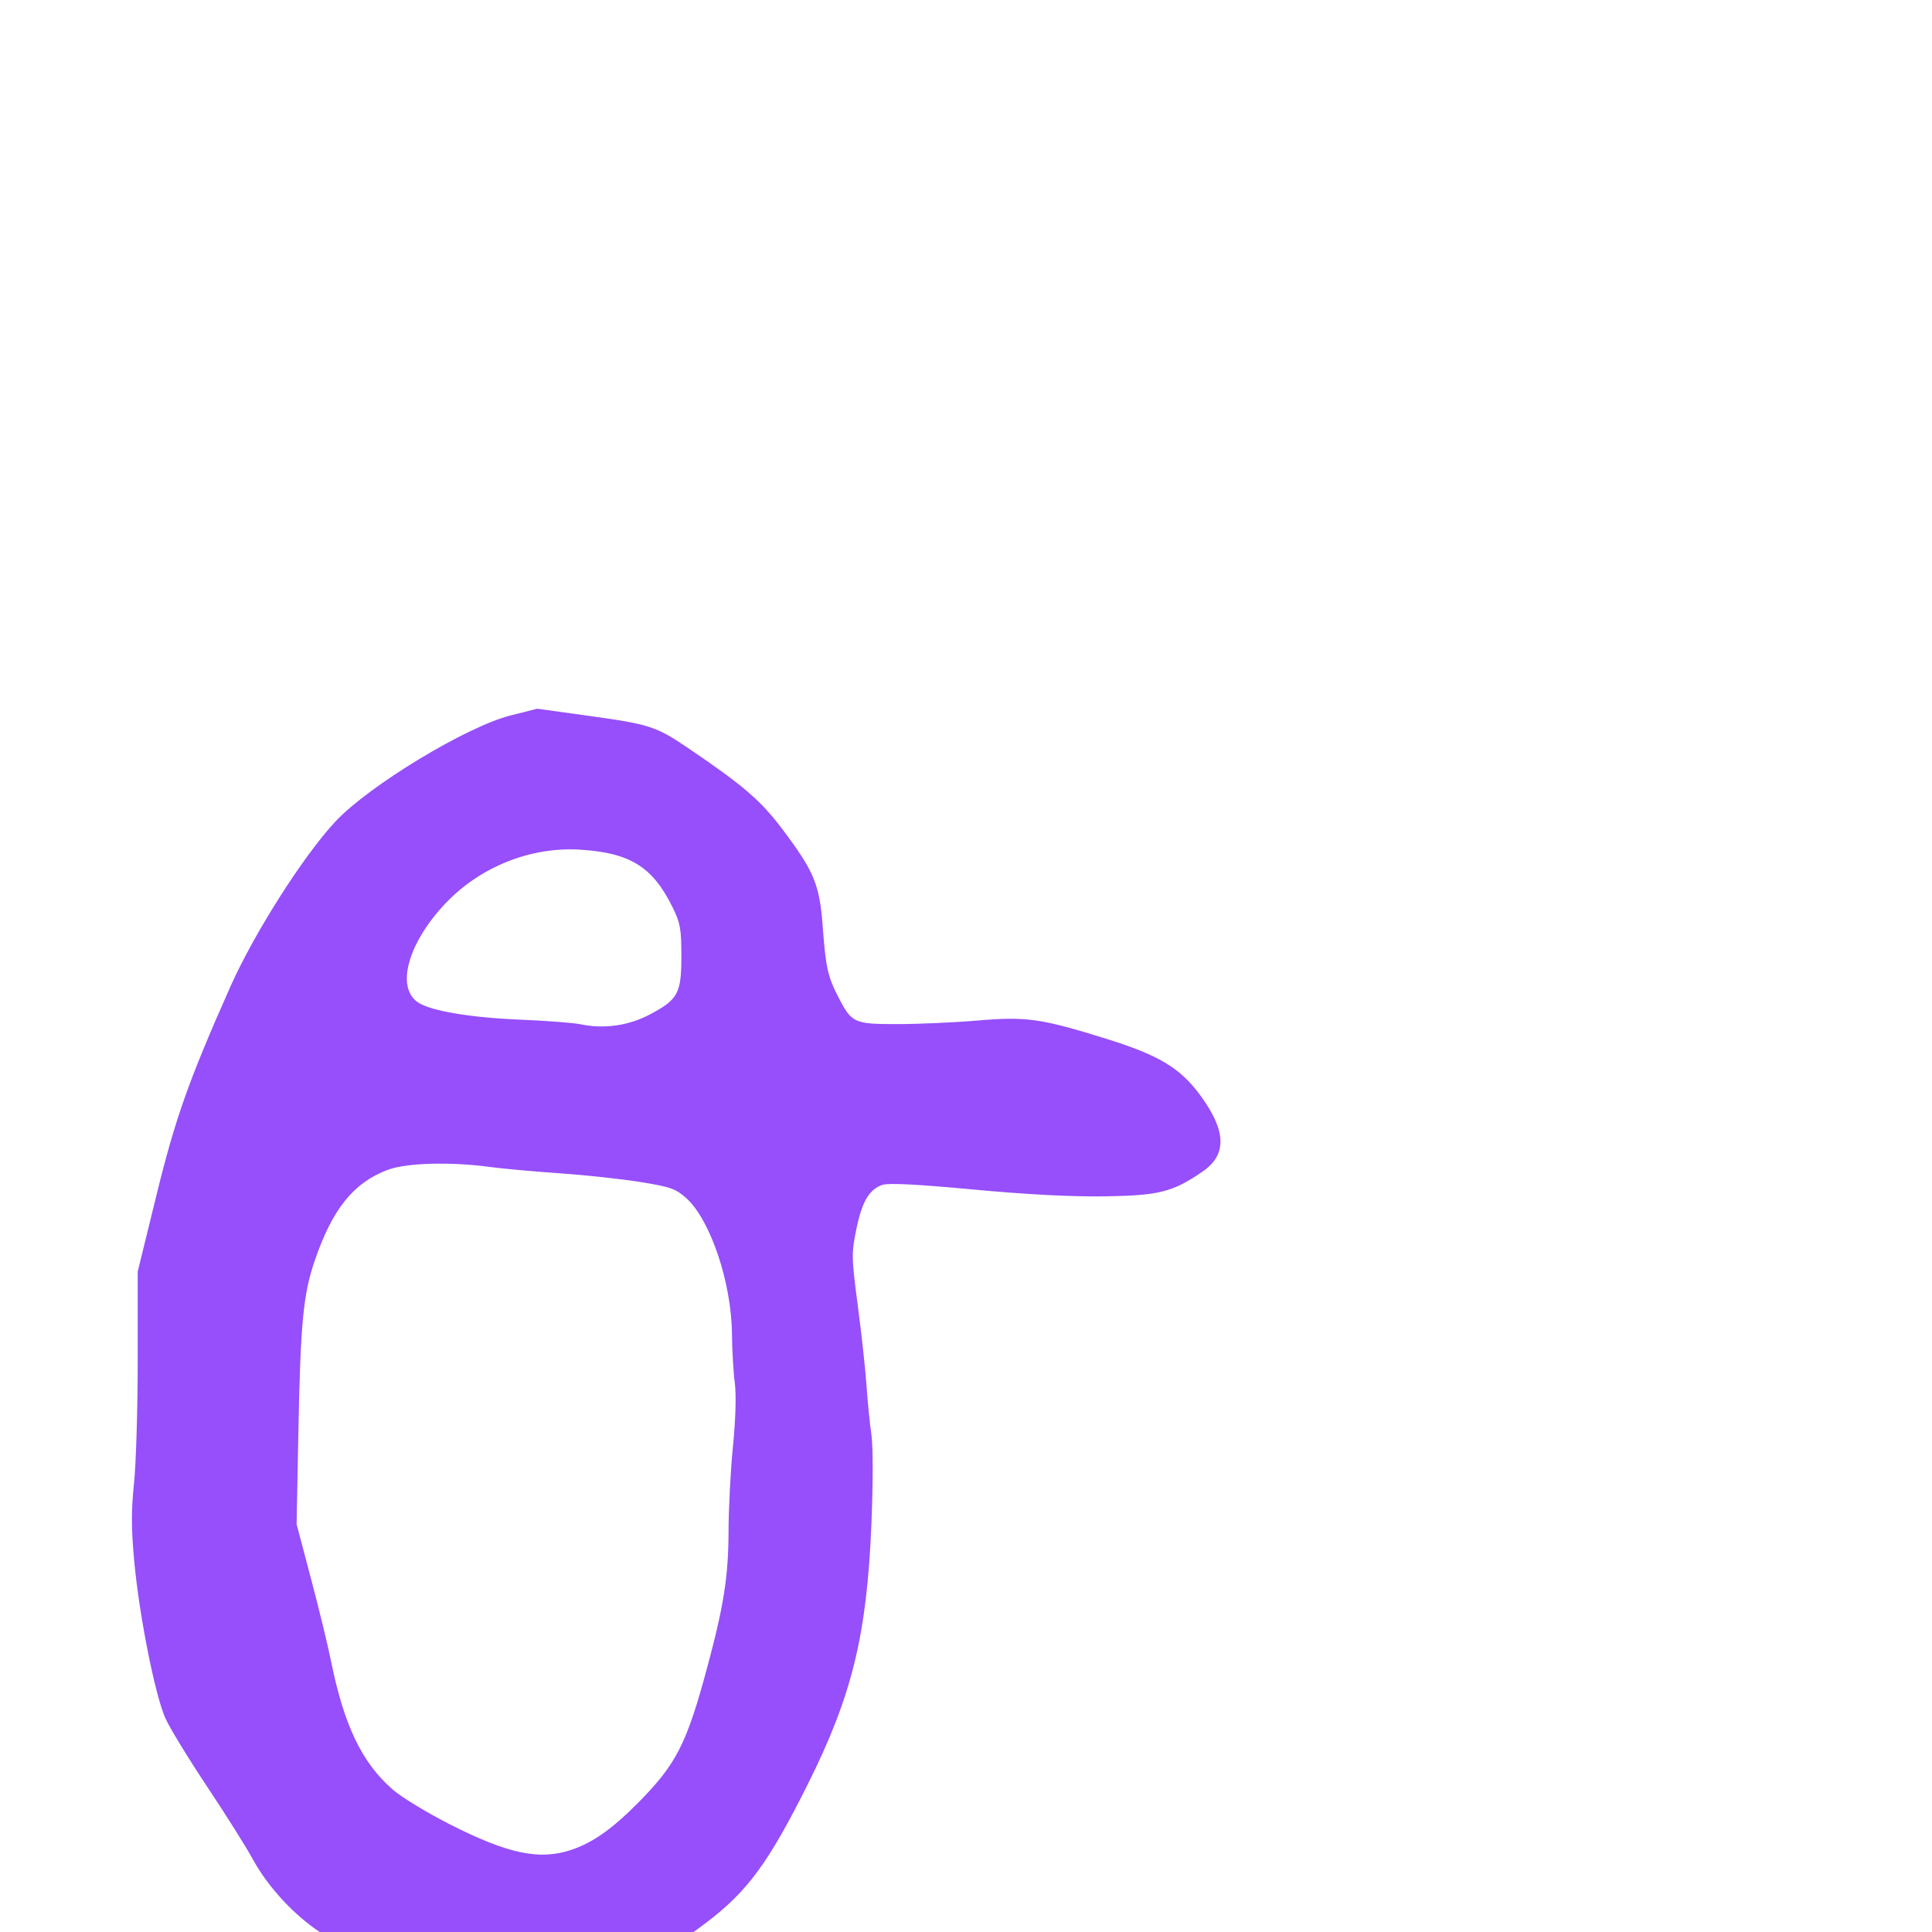 <svg xmlns="http://www.w3.org/2000/svg" viewBox="0 -1000 1000 1000">
	<path fill="#964ffa" d="M336.524 -475C325.494 -469.121 312.776 -467.289 300.602 -469.818C296.906 -470.588 282.92 -471.668 269.521 -472.215C243.654 -473.273 223.16 -476.705 216.444 -481.107C204.806 -488.733 211.067 -511.729 230.345 -532.166C248.484 -551.392 274.758 -561.878 300.581 -560.196C326.273 -558.525 337.819 -551.289 348.121 -530.408C352.113 -522.322 352.681 -519.181 352.681 -505.211C352.681 -485.852 351.006 -482.718 336.524 -475ZM295.922 -42.579C279.358 -36.957 263.062 -40.364 232.71 -55.8C220.863 -61.822 207.533 -69.953 203.087 -73.867C187.203 -87.847 177.975 -107.206 171.248 -140.65C169.666 -148.506 165.031 -167.564 160.946 -183.003L153.522 -211.078L154.477 -260.283C155.543 -315.152 156.972 -330.027 162.823 -347.24C171.945 -374.061 182.876 -387.736 200.567 -394.455C210.155 -398.1 233.086 -398.762 253.563 -395.986C260.03 -395.108 276.282 -393.635 289.681 -392.705C303.079 -391.779 321.937 -389.738 331.589 -388.177C347.075 -385.664 349.854 -384.68 355.258 -379.799C367.71 -368.551 378.616 -336.131 378.862 -309.643C378.941 -301.24 379.598 -289.835 380.325 -284.291C381.136 -278.08 380.776 -265.499 379.393 -251.529C378.155 -239.058 377.119 -219.295 377.092 -207.615C377.037 -184.151 374.676 -169.006 366.1 -137.127C355.354 -97.185 350.076 -86.855 330.126 -66.721C316.963 -53.435 306.832 -46.281 295.922 -42.579ZM250.269 32.264C262.997 34.199 280.025 33.01 297.556 28.959C322.559 23.186 339.881 14.576 365.512 -4.807C386.892 -20.978 397.784 -35.822 418.107 -76.472C441.021 -122.307 448.675 -153.619 451.047 -211.211C451.908 -232.188 451.908 -251.557 451.043 -257.408C450.223 -262.953 449.092 -274.293 448.524 -282.609C447.96 -290.926 445.93 -309.594 444.013 -324.094C440.721 -349 440.673 -351.178 443.199 -363.557C446.135 -377.947 449.796 -384.253 456.628 -386.687C459.711 -387.783 474.351 -387.049 503.499 -384.332C531.431 -381.727 554.762 -380.51 571.923 -380.77C599.991 -381.193 607.087 -383.002 622.591 -393.697C635.173 -402.375 634.749 -414.769 621.244 -433.113C610.785 -447.321 599.82 -453.873 572.073 -462.497C538.67 -472.877 531.146 -473.927 505.666 -471.75C493.959 -470.748 475.379 -469.932 464.377 -469.932C441.938 -469.932 440.868 -470.427 433.793 -484.164C428.495 -494.445 427.37 -499.521 425.887 -519.875C424.26 -542.204 421.536 -548.805 404.809 -571C393.741 -585.688 384.666 -593.49 356.317 -612.699C339.562 -624.055 336.347 -625.1 304.464 -629.516L278.084 -633.17L264.207 -629.66C241.348 -623.88 190.942 -593.334 173.556 -574.727C157.047 -557.059 131.442 -516.785 119.206 -489.229C97.789 -441.012 90.759 -421.201 81.127 -381.942L71.283 -341.836L71.286 -296.264C71.29 -271.197 70.425 -242.407 69.369 -232.283C67.899 -218.232 67.927 -208.689 69.472 -191.965C72.1 -163.548 80.323 -122.231 85.696 -110.443C88.021 -105.344 97.734 -89.453 107.281 -75.129C116.824 -60.807 127.406 -43.994 130.79 -37.767C138.604 -23.397 152.262 -8.611 165.988 0.33C176.673 7.293 213.3 22.916 230.946 28.039C236.066 29.526 244.759 31.427 250.269 32.264Z"/>
</svg>